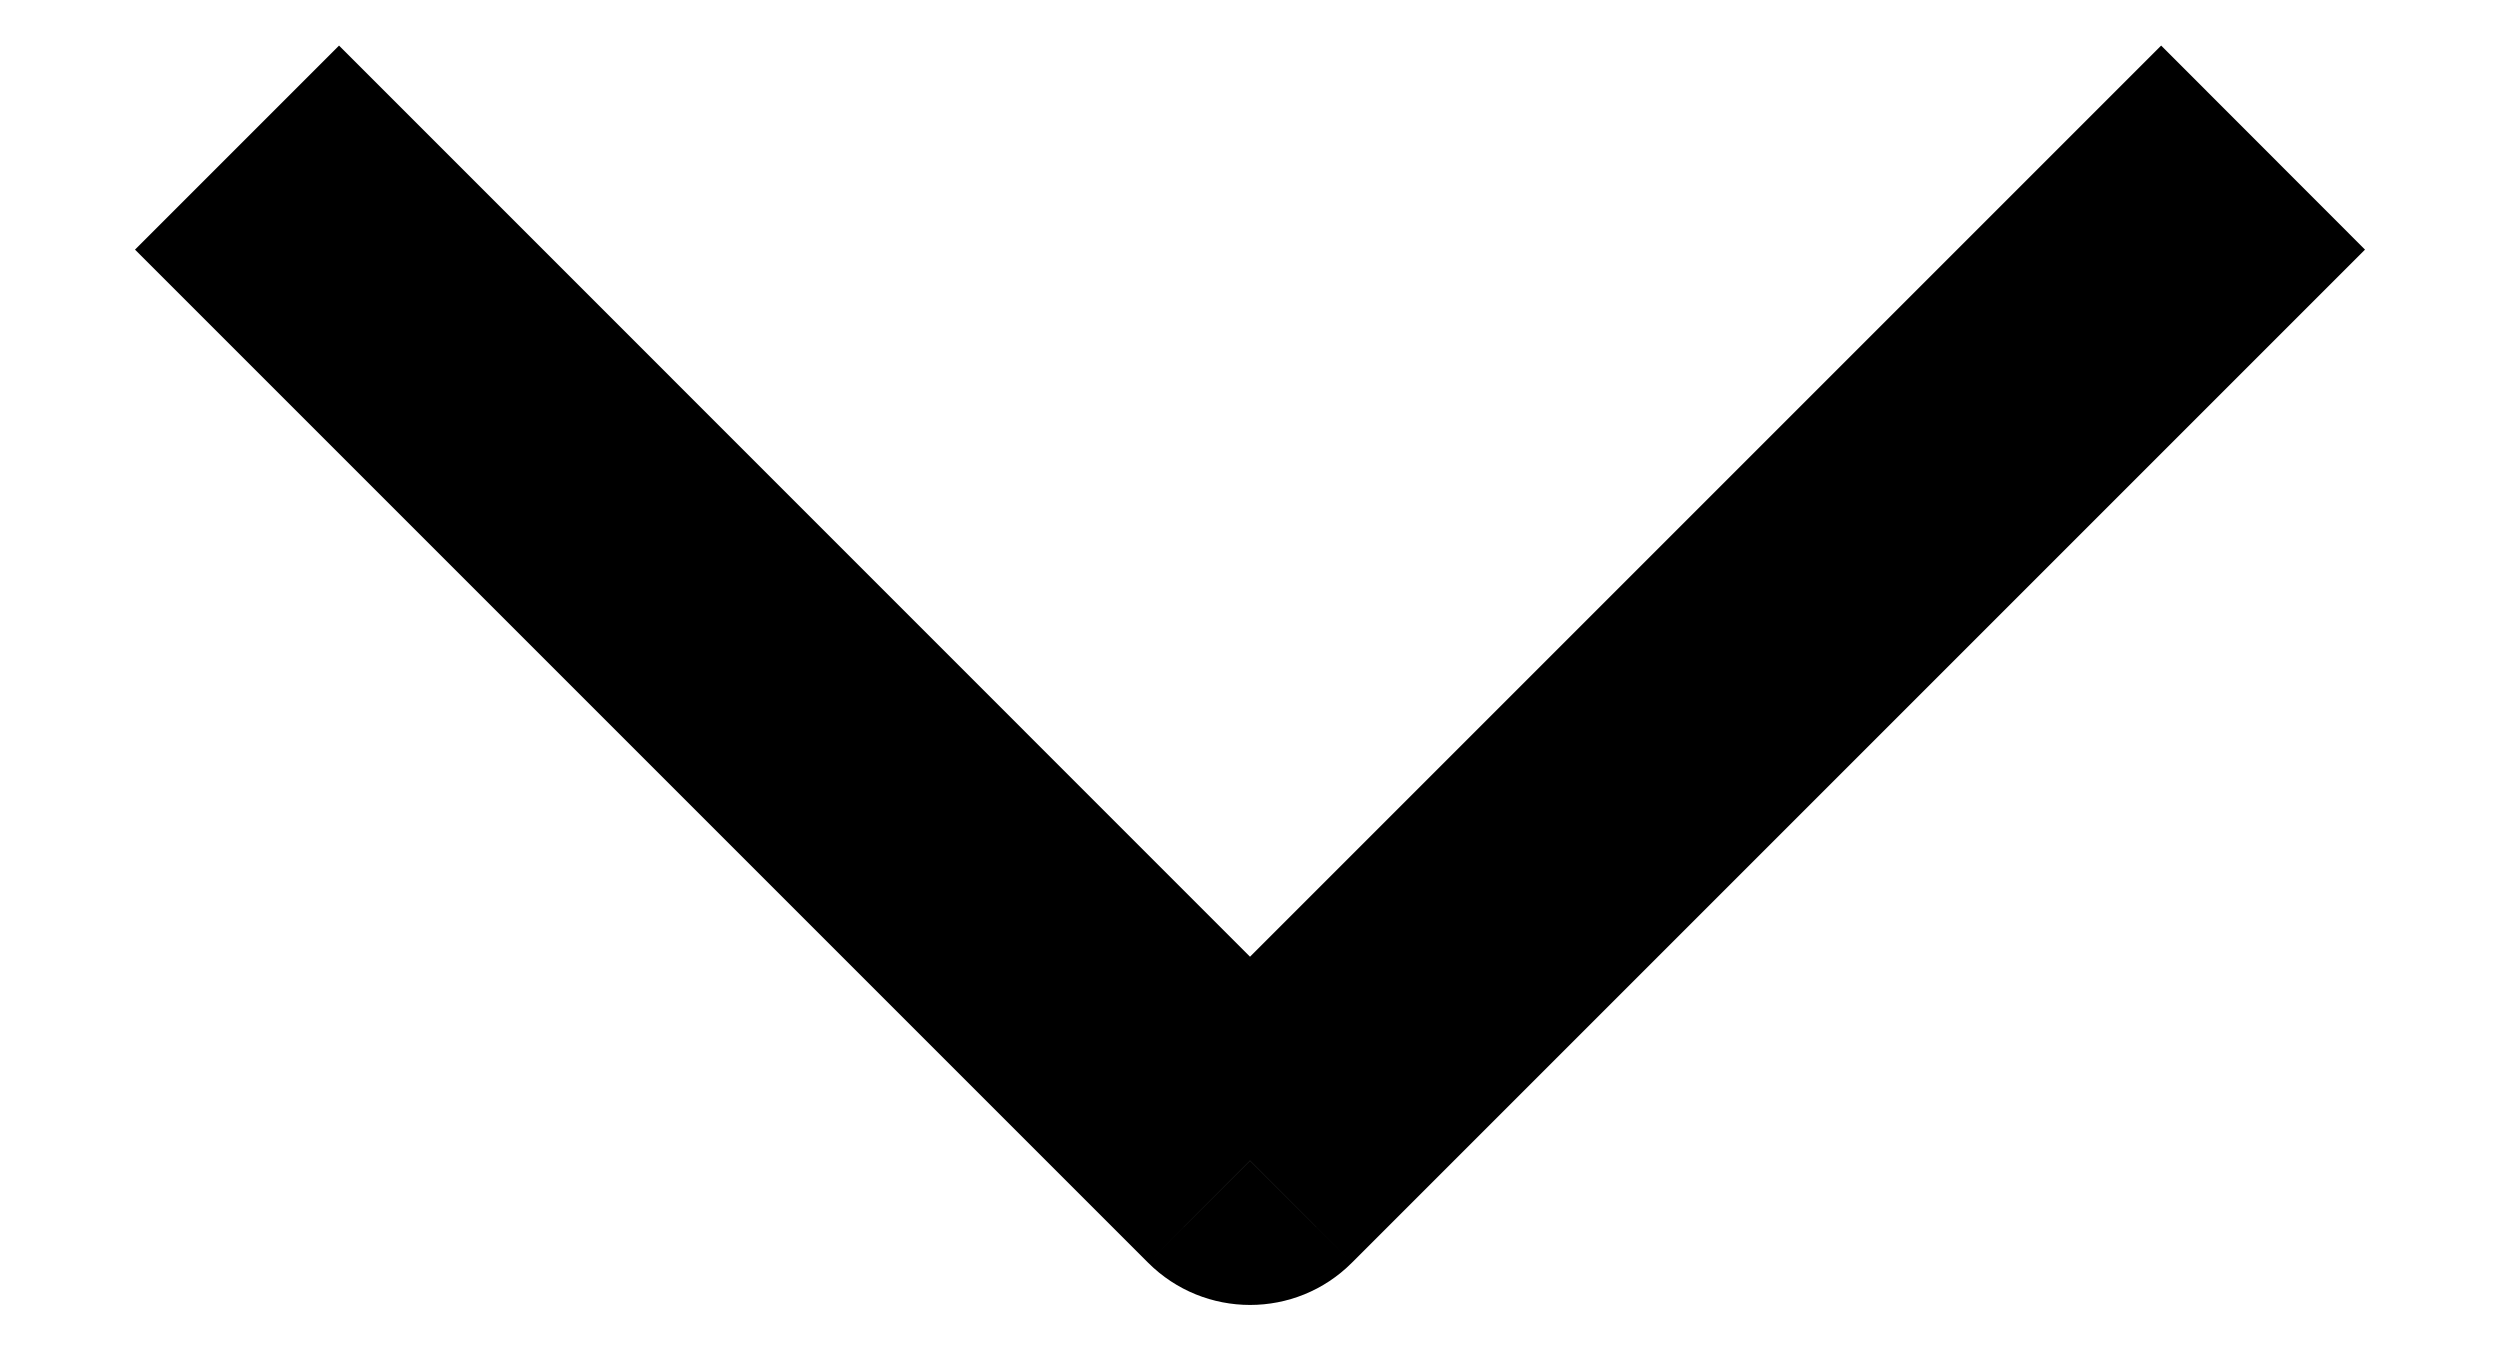 <svg width="13" height="7" viewBox="0 0 13 7" fill="none" xmlns="http://www.w3.org/2000/svg">
<path d="M6.5 6.036L5.97 6.566C6.263 6.859 6.738 6.859 7.03 6.566L6.5 6.036ZM0.702 1.298L5.97 6.566L7.03 5.505L1.763 0.237L0.702 1.298ZM7.03 6.566L12.298 1.298L11.238 0.237L5.97 5.505L7.03 6.566Z" fill="black"/>
</svg>
